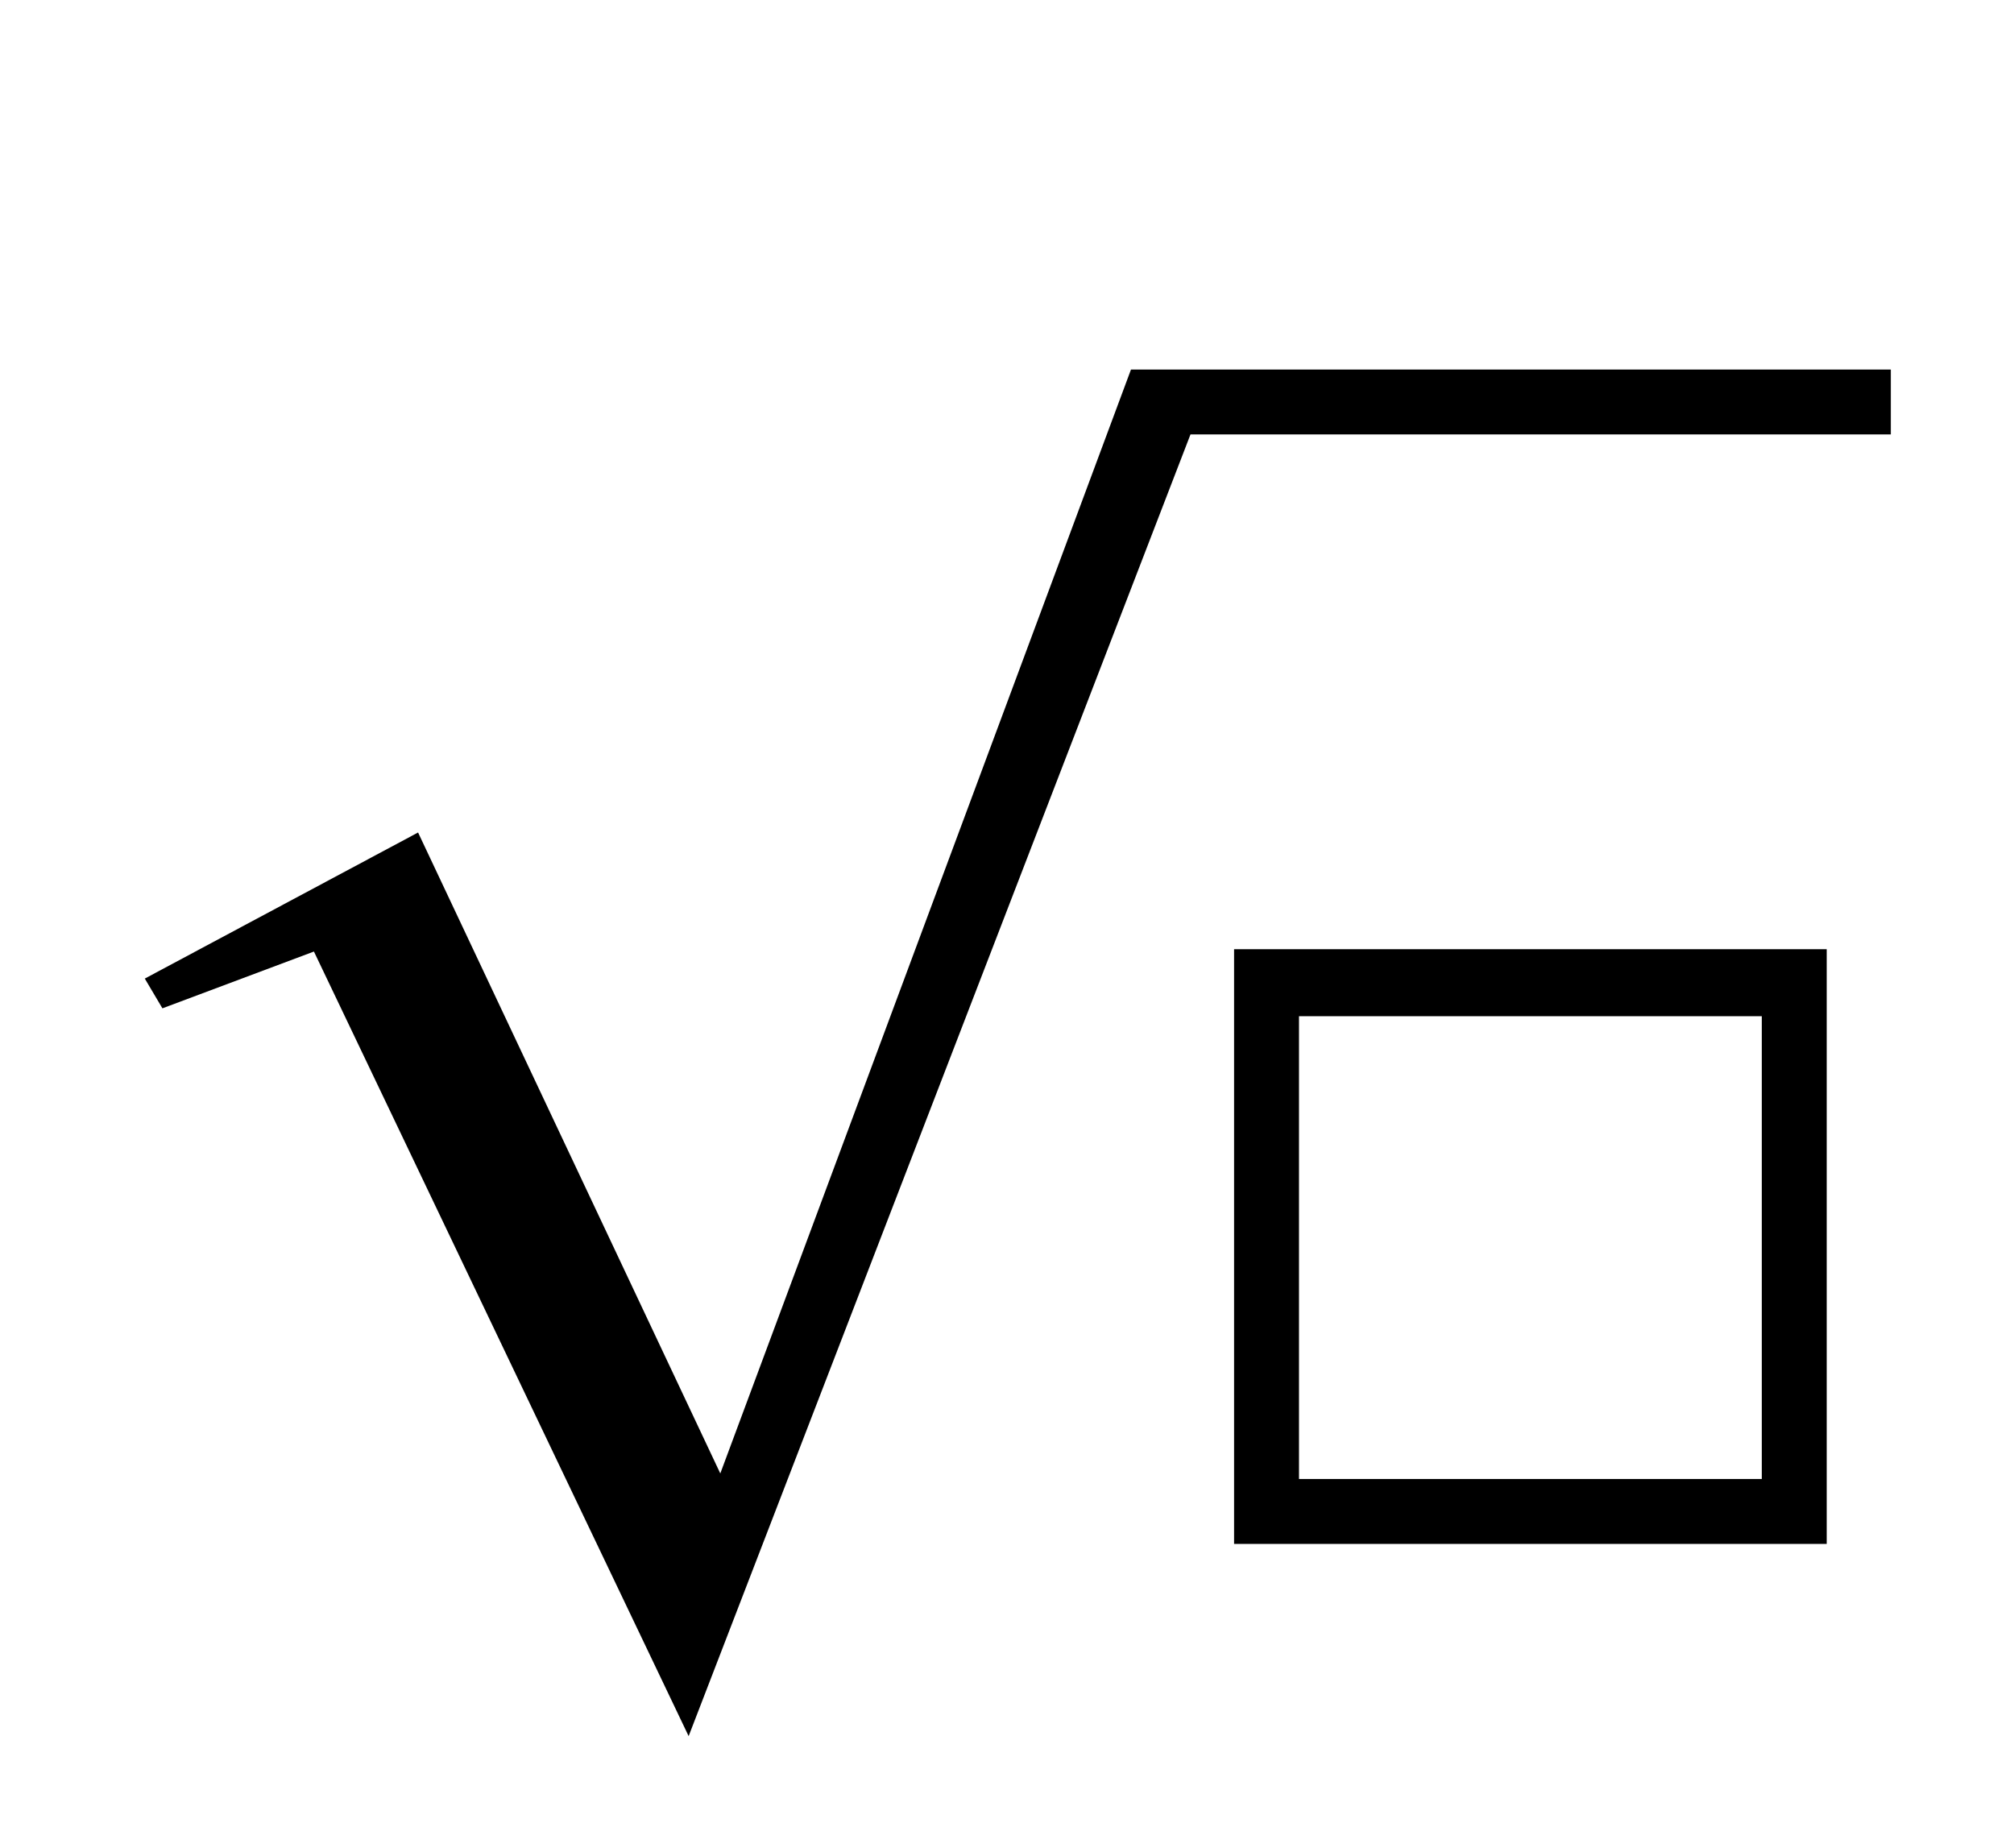 ﻿<svg xmlns="http://www.w3.org/2000/svg" width="32.7" height="30" style="width:32.7px;height:30px;font-family:Asana-Math, Asana;background:transparent;"><g><g><g><g><g><g style="transform:matrix(1,0,0,1,19,25);"><path d="M623 560L65 560L65 0L623 0ZM569 504L569 54L119 54L119 504Z" stroke="rgb(0, 0, 0)" stroke-width="8" fill="rgb(0, 0, 0)" style="transform:matrix(0.017,0,0,-0.017,0,0);"></path></g></g></g><svg x="2" style="overflow:visible;" y="6" height="17" width="28.7"><polygon points="0.351,9.889 4.788,7.517 9.695,17.924 16.363,0 28.7,0 28.7,1.054 17.329,1.054 9.181,22.189 3.097,9.45 0.637,10.372" style="fill:rgb(0, 0, 0);stroke-width:1px;stroke:none;"></polygon></svg></g></g></g></svg>